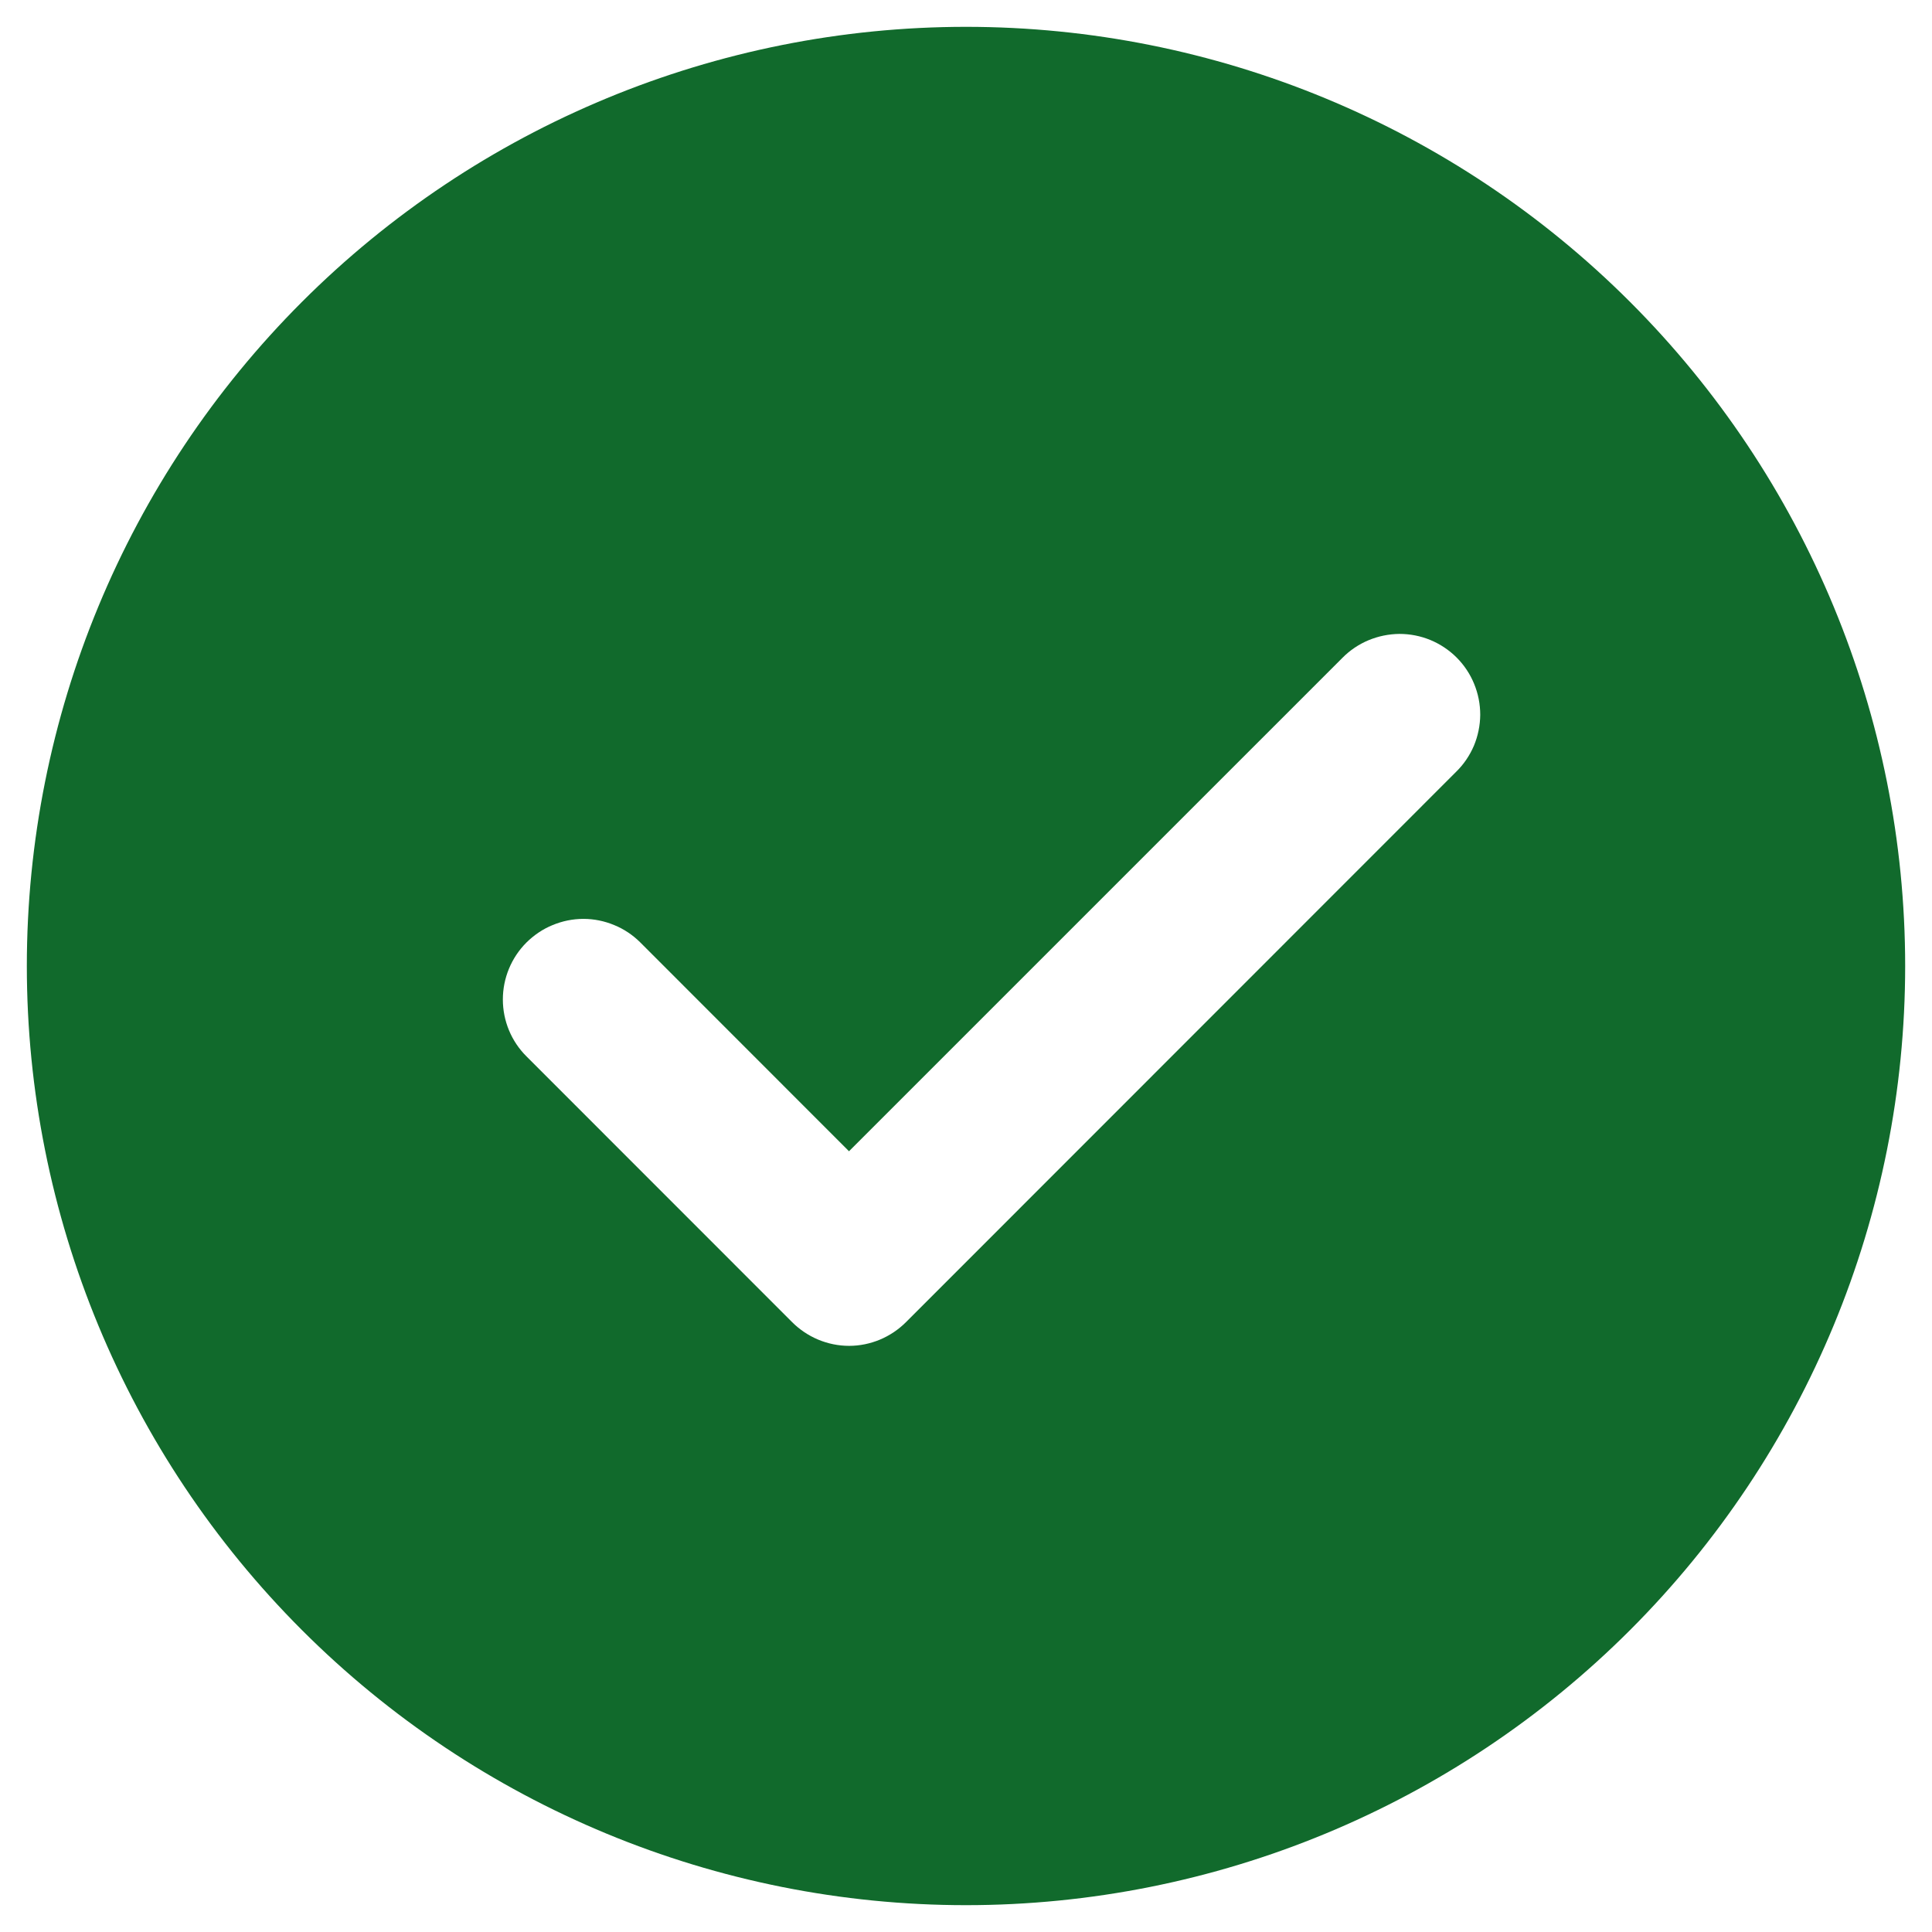 <svg width="18" height="18" viewBox="0 0 18 18" fill="none"
    xmlns="http://www.w3.org/2000/svg">
    <path d="M9 0.25C11.321 0.25 13.546 1.172 15.187 2.813C16.828 4.454 17.75 6.679 17.75 9C17.75 11.321 16.828 13.546 15.187 15.187C13.546 16.828 11.321 17.75 9 17.75C6.679 17.75 4.454 16.828 2.813 15.187C1.172 13.546 0.25 11.321 0.25 9C0.25 6.679 1.172 4.454 2.813 2.813C4.454 1.172 6.679 0.25 9 0.25ZM7.91 10.726L5.966 8.781C5.897 8.712 5.814 8.656 5.723 8.619C5.632 8.581 5.534 8.561 5.436 8.561C5.337 8.561 5.239 8.581 5.148 8.619C5.057 8.656 4.975 8.712 4.905 8.781C4.764 8.922 4.685 9.113 4.685 9.312C4.685 9.511 4.764 9.702 4.905 9.842L7.38 12.318C7.449 12.387 7.532 12.443 7.623 12.481C7.714 12.519 7.812 12.539 7.911 12.539C8.009 12.539 8.107 12.519 8.198 12.481C8.289 12.443 8.372 12.387 8.441 12.318L13.566 7.191C13.637 7.122 13.693 7.039 13.732 6.948C13.77 6.857 13.79 6.759 13.791 6.66C13.791 6.561 13.772 6.463 13.734 6.371C13.697 6.28 13.641 6.196 13.571 6.126C13.501 6.056 13.418 6.001 13.327 5.963C13.235 5.925 13.137 5.906 13.038 5.906C12.939 5.907 12.841 5.927 12.75 5.965C12.659 6.003 12.576 6.059 12.506 6.13L7.91 10.726Z" fill="#116A2C"/>
</svg>
